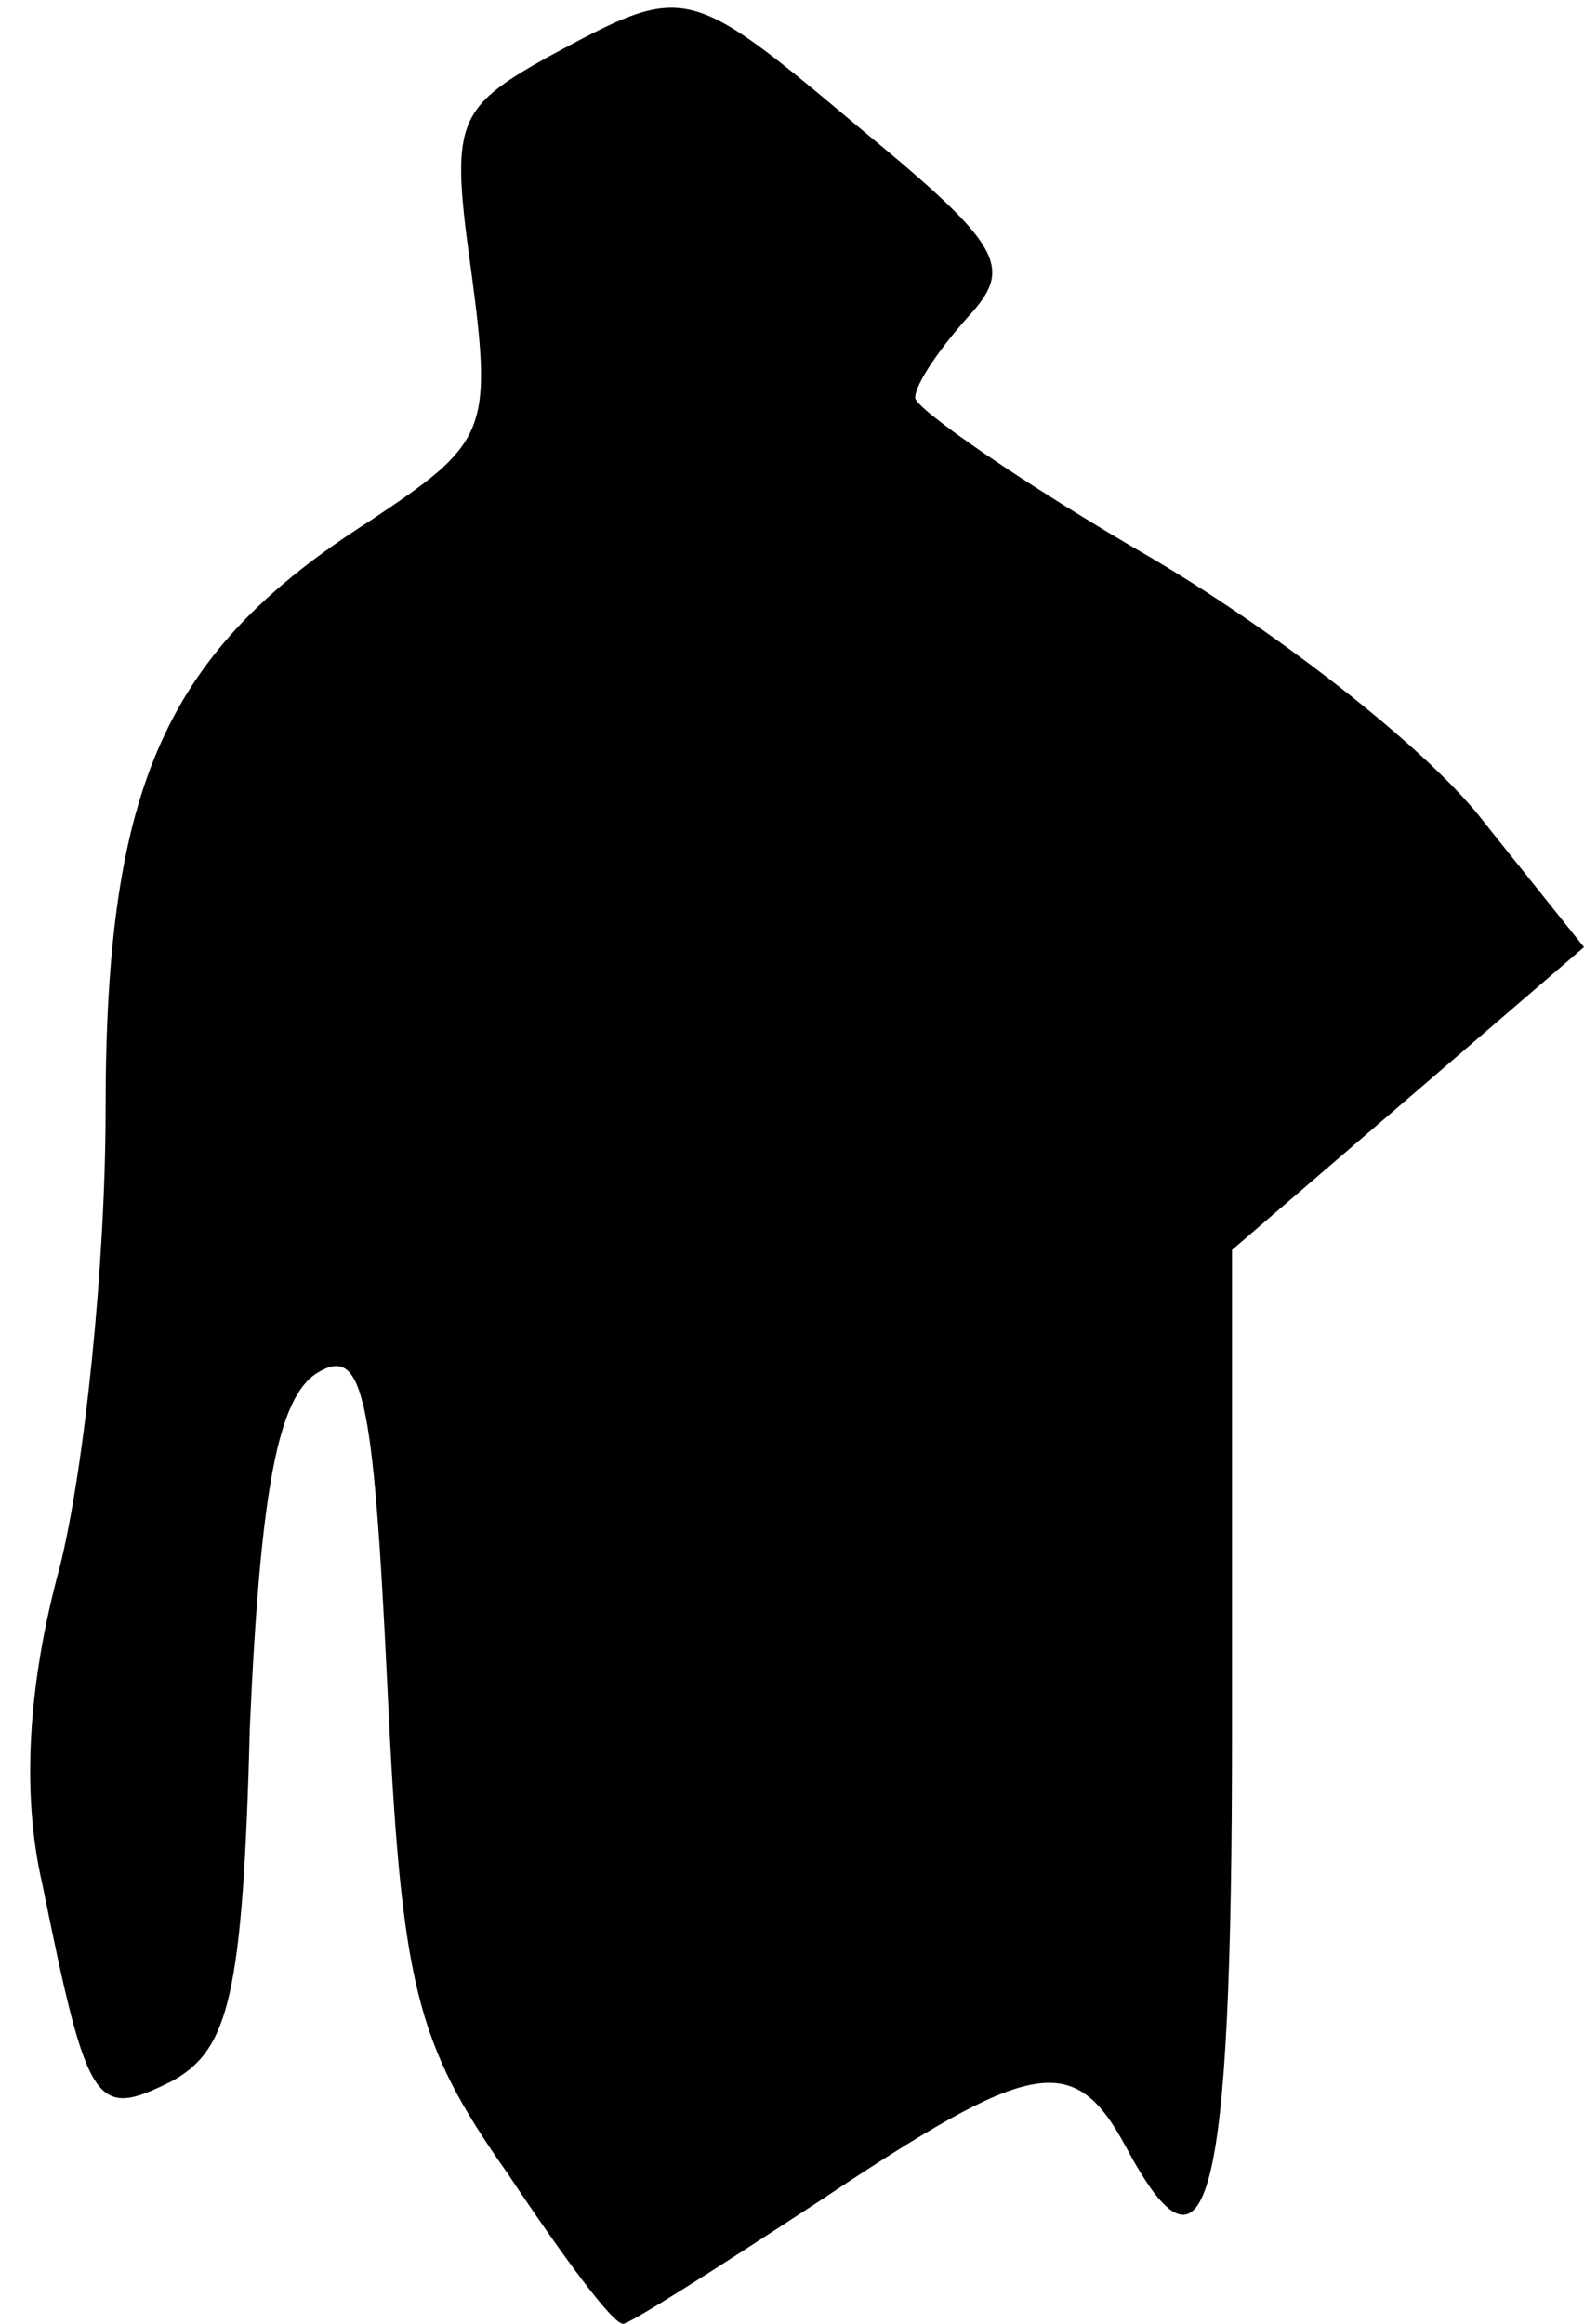 <?xml version="1.0" standalone="no"?>
<!DOCTYPE svg PUBLIC "-//W3C//DTD SVG 20010904//EN"
 "http://www.w3.org/TR/2001/REC-SVG-20010904/DTD/svg10.dtd">
<svg version="1.0" xmlns="http://www.w3.org/2000/svg"
 width="45pt" height="66pt" viewBox="0 0 45 66"
 preserveAspectRatio="xMidYMid meet">
<g transform="translate(0,66) scale(0.1,-0.1)"
fill="#000000" stroke="none">
<path fill="#000000" stroke="none" d="M156 644 c-27 -15 -28 -19 -22 -62 6
-45 4 -48 -29 -70 -58 -37 -75 -75 -75 -167 0 -44 -6 -102 -13 -130 -9 -33
-11 -64 -5 -90 13 -64 15 -67 37 -56 16 9 20 24 22 101 3 67 8 93 19 100 13 8
16 -5 20 -88 4 -86 8 -102 34 -139 16 -24 30 -43 33 -43 2 0 27 16 56 35 60
40 72 43 87 15 23 -43 30 -17 30 118 l0 137 50 43 50 43 -28 35 c-15 20 -57
53 -94 75 -38 22 -68 43 -68 46 0 4 7 14 15 23 13 14 10 20 -30 53 -50 42 -50
42 -89 21z"/>
</g>
</svg>

